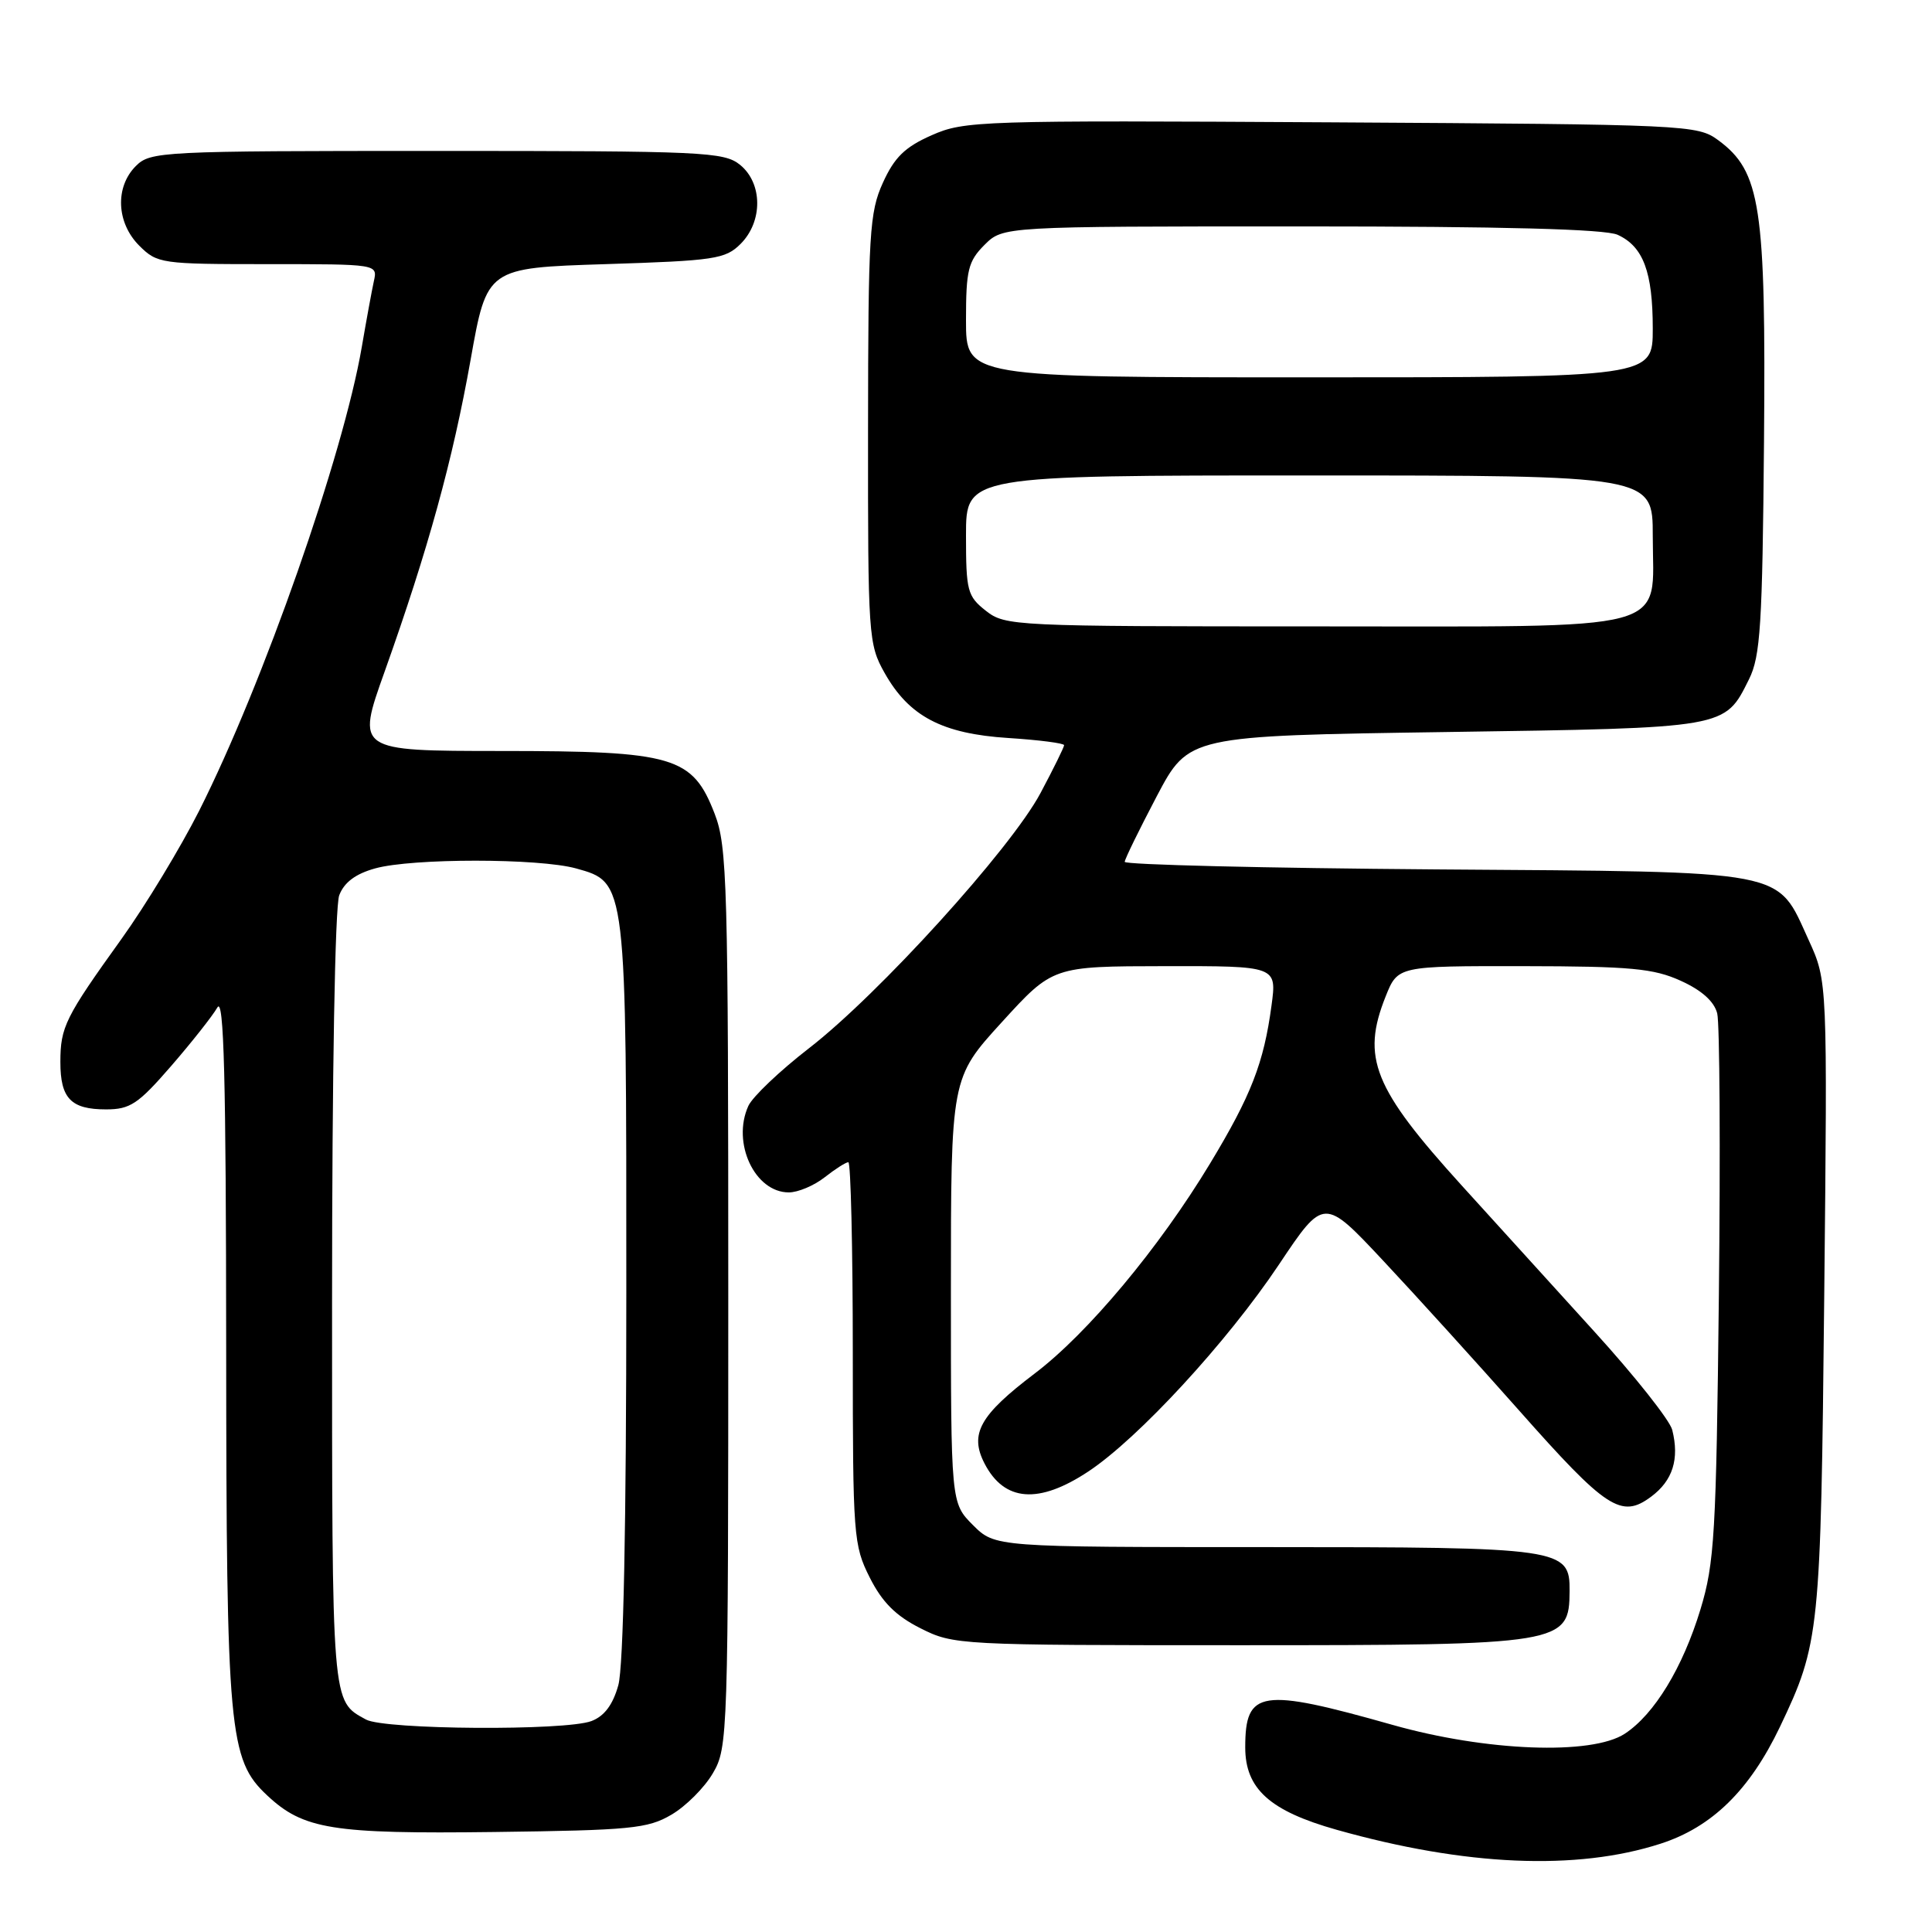 <?xml version="1.0" encoding="UTF-8" standalone="no"?>
<!DOCTYPE svg PUBLIC "-//W3C//DTD SVG 1.1//EN" "http://www.w3.org/Graphics/SVG/1.1/DTD/svg11.dtd" >
<svg xmlns="http://www.w3.org/2000/svg" xmlns:xlink="http://www.w3.org/1999/xlink" version="1.1" viewBox="0 0 256 256">
 <g >
 <path fill="currentColor"
d=" M 220.03 244.30 C 226.85 242.10 231.84 237.21 235.85 228.82 C 241.12 217.76 241.26 216.41 241.72 171.76 C 242.15 130.02 242.15 130.02 239.67 124.59 C 235.33 115.12 237.58 115.54 190.30 115.20 C 167.58 115.03 149.02 114.58 149.03 114.20 C 149.05 113.81 150.97 109.90 153.28 105.50 C 157.50 97.50 157.50 97.50 191.50 97.00 C 228.99 96.45 228.50 96.53 231.75 90.01 C 233.27 86.96 233.53 82.85 233.74 58.50 C 234.00 27.30 233.30 22.73 227.68 18.58 C 224.92 16.55 223.69 16.49 176.40 16.21 C 129.84 15.94 127.78 16.00 123.45 17.92 C 119.91 19.48 118.52 20.84 116.99 24.21 C 115.21 28.13 115.04 30.91 115.02 56.86 C 115.00 84.30 115.07 85.36 117.21 89.16 C 120.45 94.92 124.83 97.23 133.62 97.79 C 137.68 98.05 141.00 98.48 141.00 98.74 C 141.00 99.00 139.59 101.86 137.87 105.09 C 133.93 112.48 116.42 131.77 107.18 138.91 C 103.33 141.89 99.72 145.32 99.16 146.54 C 96.94 151.43 100.01 158.00 104.52 158.00 C 105.74 158.00 107.87 157.10 109.27 156.00 C 110.67 154.90 112.08 154.00 112.41 154.00 C 112.73 154.00 113.00 165.38 113.00 179.29 C 113.00 203.52 113.09 204.76 115.25 209.04 C 116.89 212.30 118.70 214.11 121.96 215.75 C 126.35 217.97 127.01 218.00 164.28 218.00 C 207.18 218.00 207.94 217.87 207.98 210.81 C 208.02 205.14 207.07 205.00 167.70 205.00 C 131.85 205.00 131.85 205.00 128.92 202.08 C 126.00 199.15 126.00 199.15 126.00 171.00 C 126.00 142.84 126.00 142.84 132.75 135.44 C 139.50 128.04 139.50 128.04 154.34 128.02 C 169.19 128.00 169.19 128.00 168.48 133.25 C 167.46 140.84 165.79 145.15 160.34 154.17 C 153.60 165.34 144.13 176.68 137.10 182.00 C 129.82 187.52 128.43 190.00 130.46 193.93 C 133.08 198.99 137.63 199.34 144.21 194.98 C 150.84 190.59 162.61 177.82 169.46 167.57 C 175.42 158.65 175.42 158.65 183.31 167.08 C 187.65 171.71 195.71 180.60 201.23 186.83 C 212.87 199.98 214.83 201.26 218.78 198.32 C 221.65 196.19 222.55 193.33 221.58 189.47 C 221.26 188.19 216.61 182.32 211.25 176.43 C 205.89 170.53 197.99 161.84 193.70 157.10 C 181.98 144.18 180.36 140.15 183.61 132.02 C 185.22 128.00 185.22 128.00 201.86 128.02 C 216.08 128.04 219.11 128.32 222.71 129.96 C 225.48 131.21 227.14 132.70 227.54 134.28 C 227.87 135.61 227.97 152.40 227.76 171.60 C 227.41 203.26 227.18 207.13 225.32 213.25 C 222.97 220.98 219.21 227.16 215.29 229.73 C 210.90 232.60 196.92 232.07 184.50 228.55 C 167.04 223.61 165.00 223.92 165.00 231.53 C 165.00 237.03 168.25 239.96 177.13 242.46 C 194.16 247.26 208.90 247.90 220.03 244.30 Z  M 88.96 240.46 C 90.87 239.35 93.35 236.87 94.46 234.96 C 96.45 231.58 96.50 230.04 96.50 172.00 C 96.50 117.12 96.36 112.14 94.70 107.84 C 91.76 100.23 89.33 99.51 66.36 99.51 C 47.21 99.50 47.21 99.50 50.97 88.98 C 56.73 72.81 59.99 60.98 62.36 47.66 C 64.52 35.50 64.52 35.50 80.24 35.00 C 94.73 34.54 96.12 34.33 98.14 32.31 C 101.10 29.34 101.06 24.28 98.06 21.84 C 95.93 20.12 93.22 20.00 57.89 20.00 C 21.33 20.00 19.93 20.07 18.00 22.00 C 15.22 24.78 15.42 29.52 18.45 32.55 C 20.84 34.93 21.34 35.00 35.47 35.00 C 50.04 35.00 50.04 35.00 49.54 37.25 C 49.27 38.49 48.55 42.41 47.94 45.97 C 45.48 60.32 34.87 90.60 26.40 107.41 C 23.93 112.30 19.30 119.95 16.10 124.41 C 8.64 134.80 8.00 136.08 8.00 140.73 C 8.00 145.55 9.40 147.00 14.05 147.00 C 17.25 147.00 18.31 146.29 22.68 141.25 C 25.42 138.09 28.17 134.60 28.80 133.50 C 29.67 131.98 29.95 142.78 29.97 178.57 C 30.00 229.53 30.33 233.15 35.39 237.89 C 40.19 242.40 44.02 243.02 65.50 242.75 C 83.55 242.52 85.84 242.30 88.96 240.46 Z  M 130.63 80.93 C 128.18 79.00 128.00 78.30 128.00 70.93 C 128.00 63.00 128.00 63.00 173.50 63.00 C 219.00 63.00 219.00 63.00 219.00 71.00 C 219.00 83.96 222.57 83.00 174.13 83.00 C 134.31 83.00 133.20 82.95 130.63 80.93 Z  M 128.00 42.45 C 128.00 35.78 128.28 34.63 130.45 32.45 C 132.91 30.00 132.91 30.00 172.41 30.00 C 199.23 30.00 212.69 30.36 214.34 31.11 C 217.74 32.66 219.00 36.03 219.00 43.55 C 219.00 50.00 219.00 50.00 173.50 50.00 C 128.00 50.00 128.00 50.00 128.00 42.45 Z  M 48.50 227.85 C 43.92 225.34 44.00 226.30 44.00 172.37 C 44.00 142.34 44.39 120.09 44.95 118.63 C 45.60 116.92 47.11 115.79 49.70 115.07 C 54.62 113.70 71.40 113.71 76.33 115.07 C 83.04 116.94 83.00 116.64 82.99 171.22 C 82.99 201.99 82.61 220.88 81.93 223.30 C 81.21 225.89 80.08 227.40 78.37 228.05 C 74.91 229.36 50.98 229.20 48.50 227.85 Z "/>
</g>
</svg>